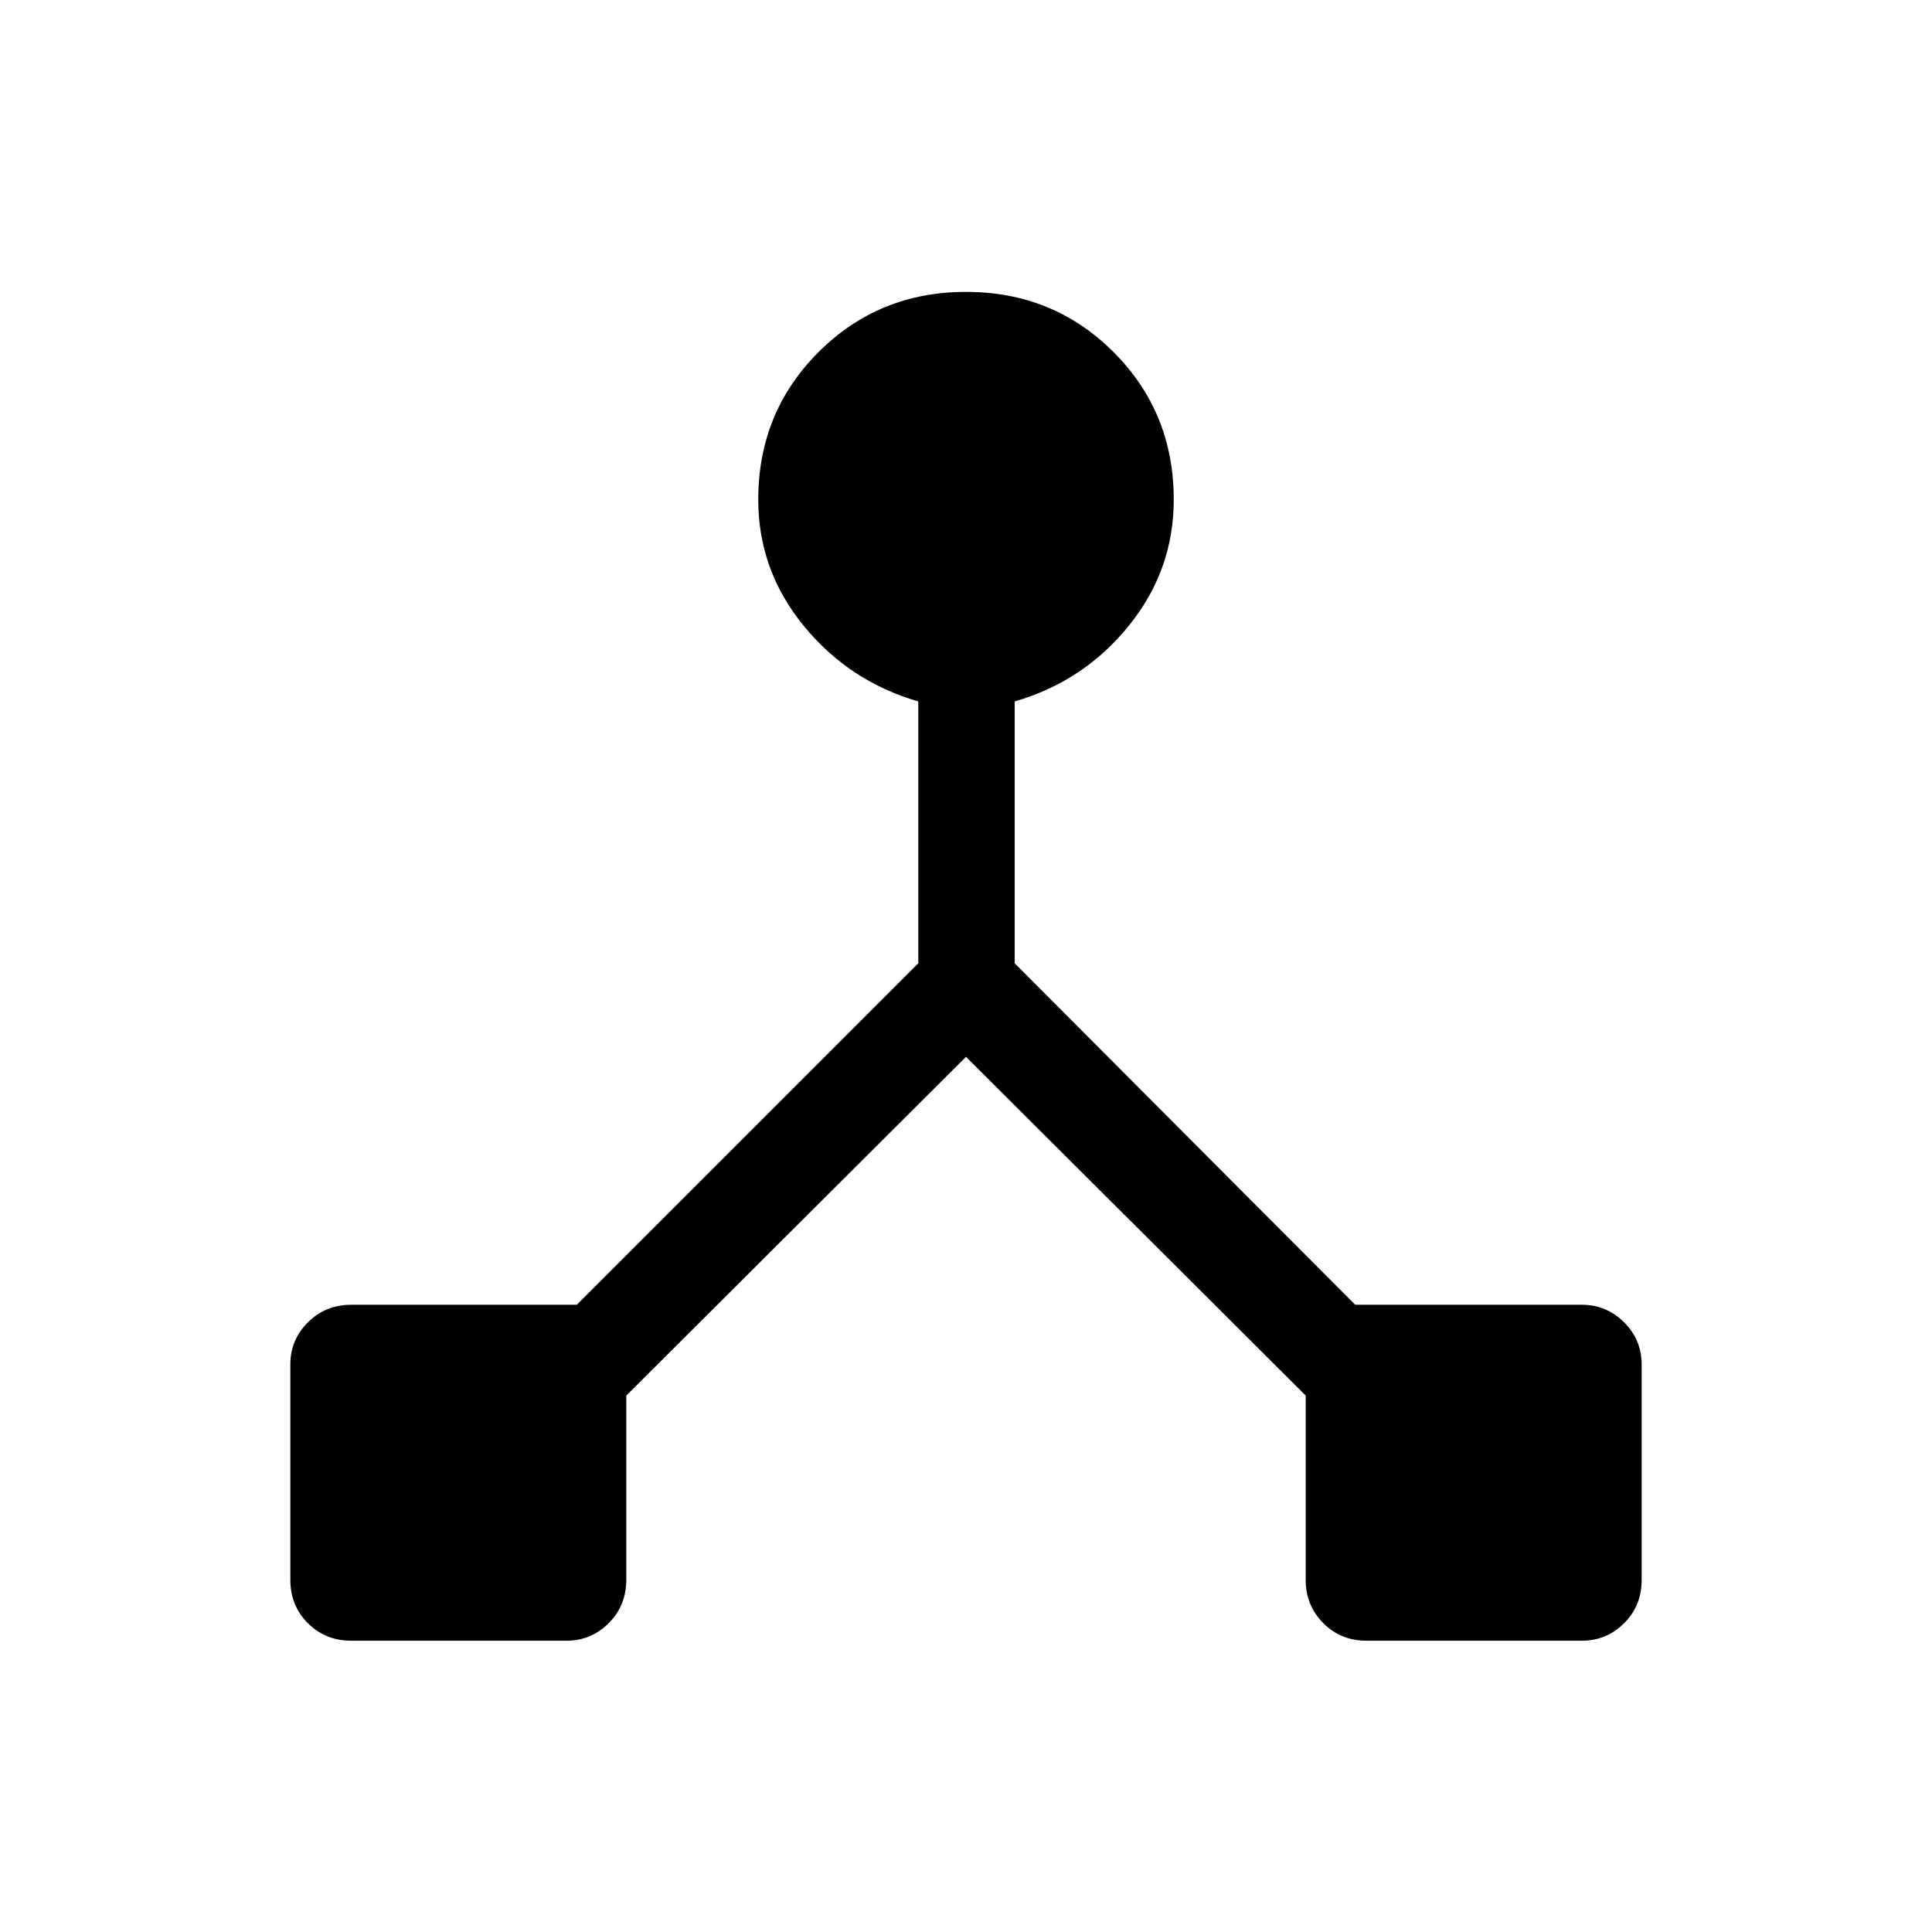 <svg xmlns="http://www.w3.org/2000/svg" height="40" viewBox="0 -960 960 960" width="40"><path d="M144.27-174.95v-107.06q0-12.26 8.75-20.96 8.76-8.71 21.61-8.71h111.99L456.3-481.36v-130.1q-34.32-9.94-56.93-37.56-22.6-27.62-22.6-62.71 0-43.38 29.94-73.3 29.93-29.93 73.32-29.93 43.39 0 73.3 29.93 29.9 29.92 29.9 73.3 0 35.09-22.37 62.71-22.36 27.62-56.68 37.56v130.1l169.2 169.68H785.9q12.32 0 21.08 8.71 8.75 8.71 8.75 20.97v107.06q0 12.79-8.71 21.49-8.71 8.71-20.97 8.71H678.99q-12.78 0-21.49-8.76-8.71-8.75-8.71-21.6v-91.45L480-434.87 311.21-266.55v91.45q0 12.85-8.71 21.6-8.71 8.76-20.98 8.76H174.47q-12.79 0-21.49-8.71-8.71-8.71-8.71-21.5Z"/></svg>